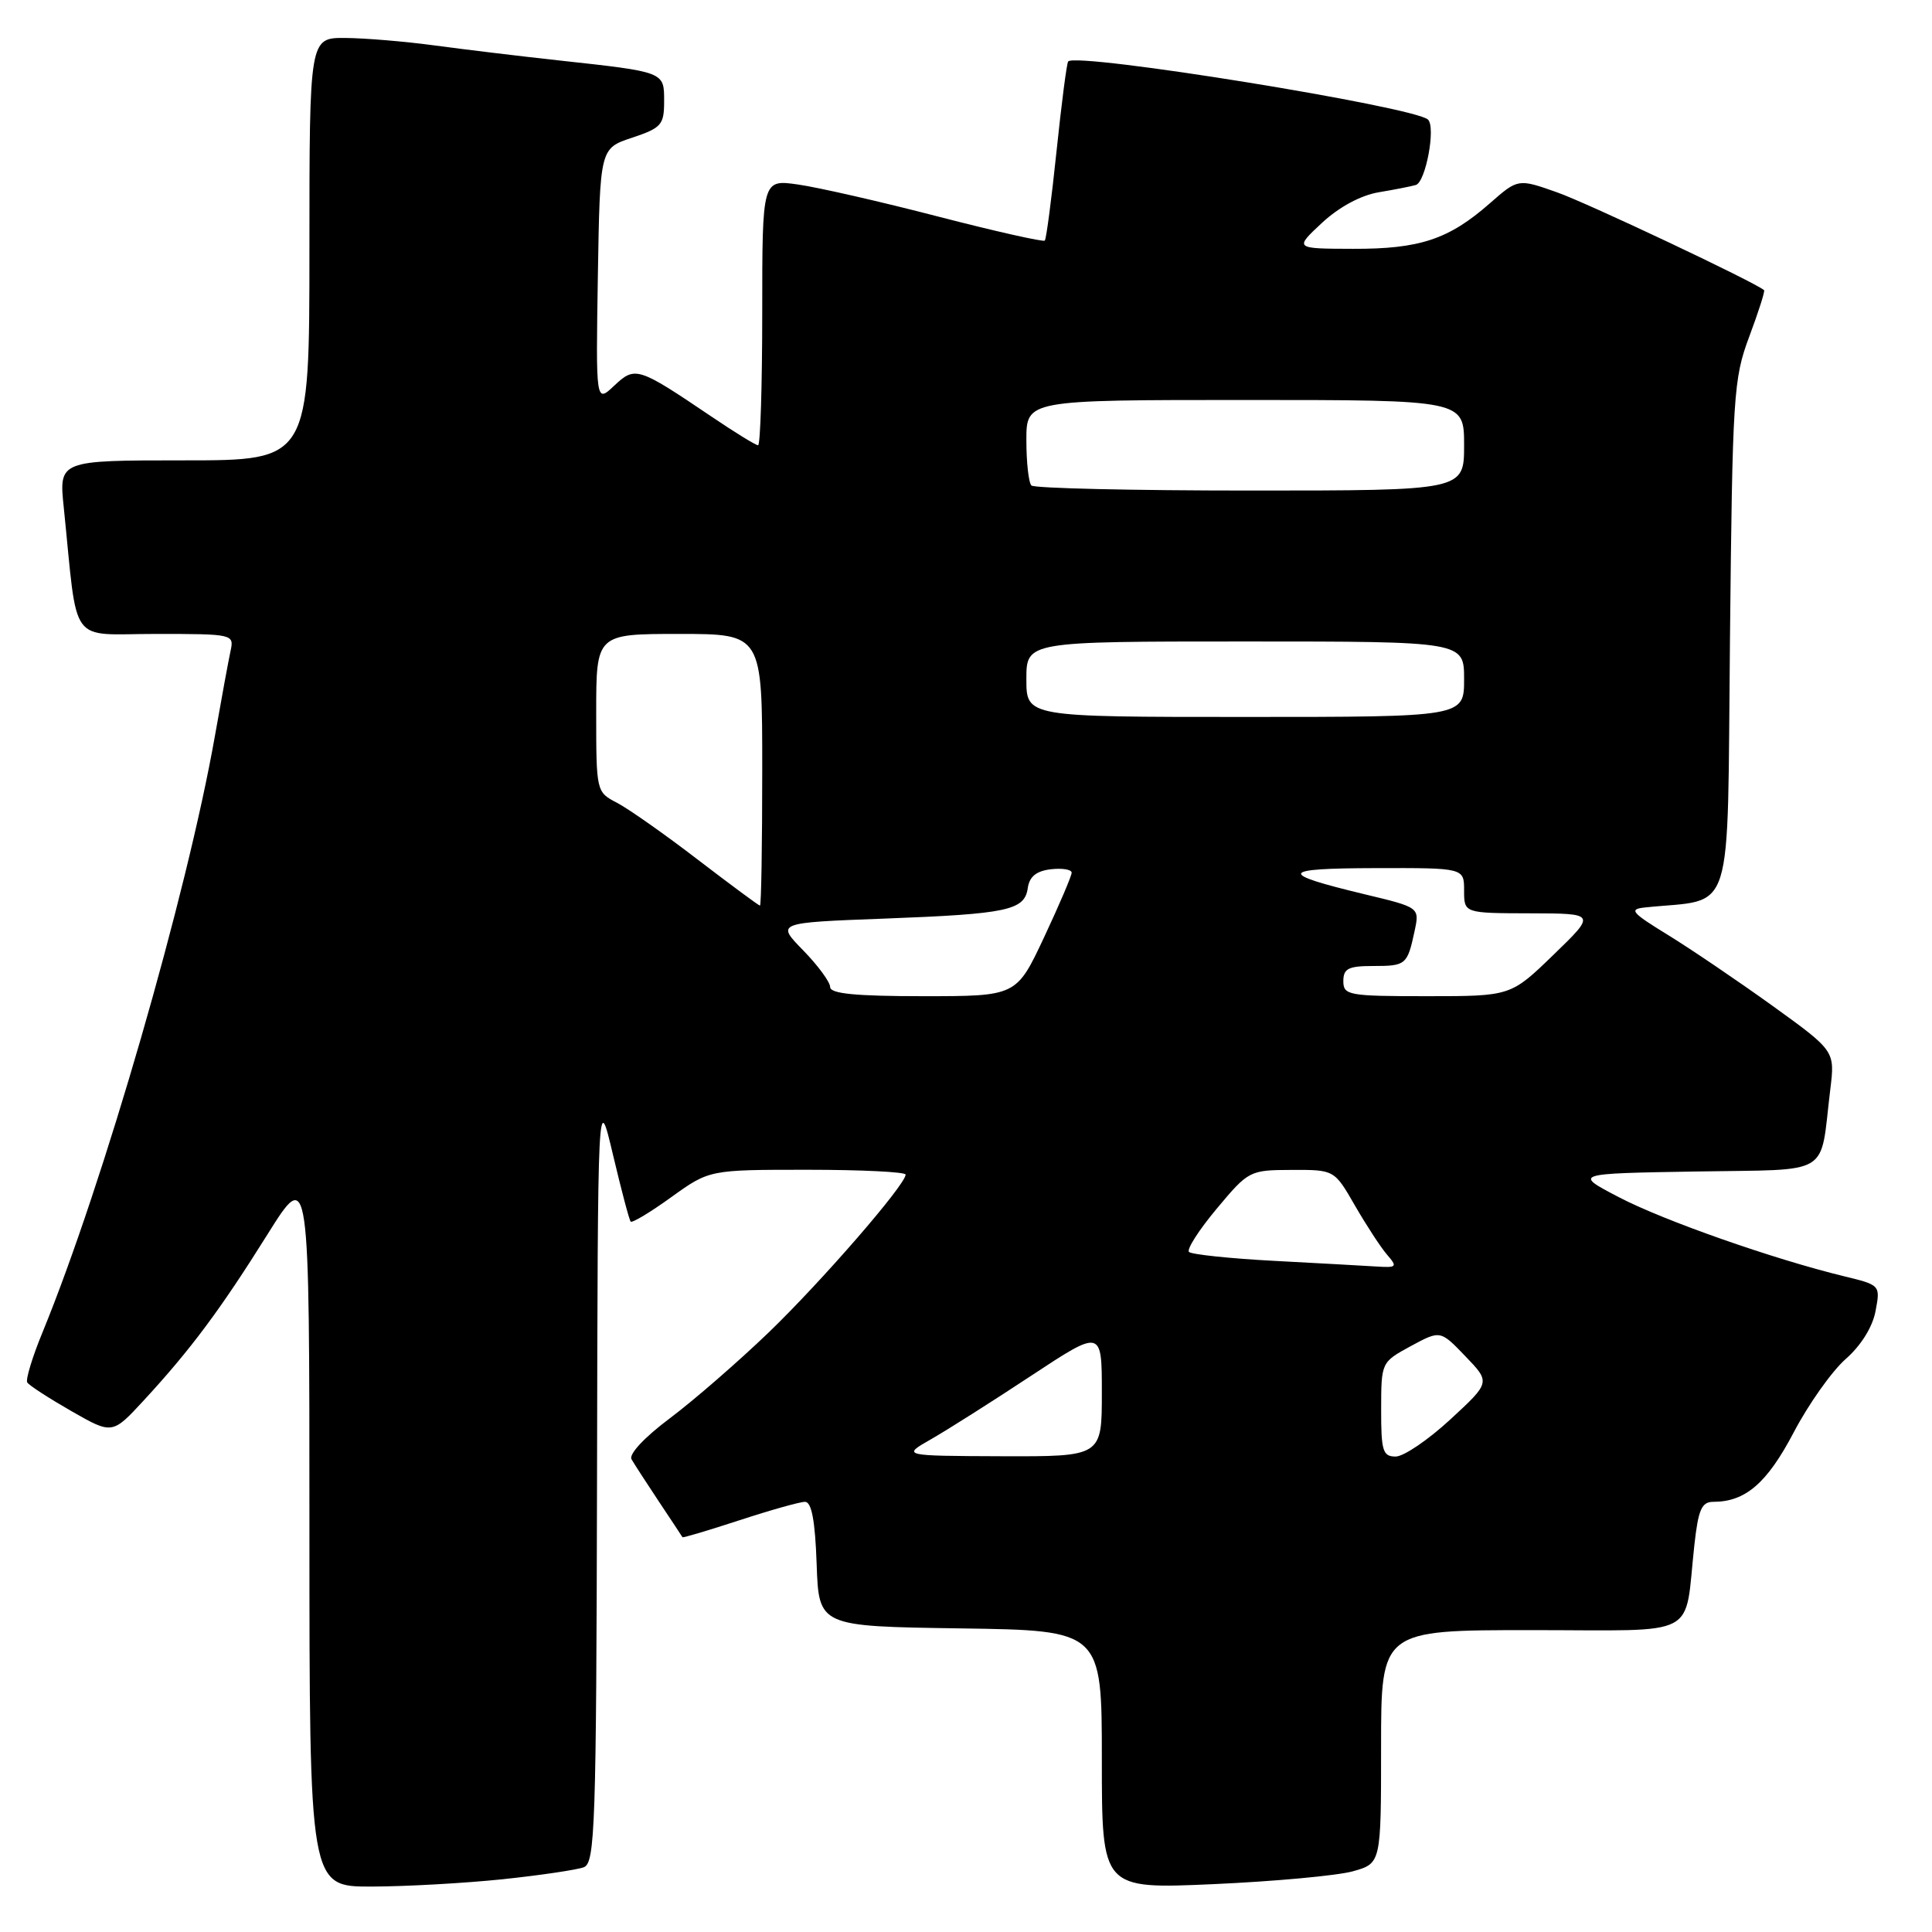 <?xml version="1.0" encoding="UTF-8" standalone="no"?>
<!DOCTYPE svg PUBLIC "-//W3C//DTD SVG 1.1//EN" "http://www.w3.org/Graphics/SVG/1.1/DTD/svg11.dtd" >
<svg xmlns="http://www.w3.org/2000/svg" xmlns:xlink="http://www.w3.org/1999/xlink" version="1.1" viewBox="0 0 256 256">
 <g >
 <path fill="currentColor"
d=" M 66.61 249.01 C 71.62 248.48 76.46 247.76 77.36 247.42 C 78.85 246.84 79.01 242.07 79.11 195.64 C 79.21 144.50 79.21 144.50 81.22 153.00 C 82.33 157.68 83.38 161.67 83.57 161.87 C 83.76 162.08 86.19 160.62 88.96 158.62 C 94.00 155.00 94.00 155.00 107.00 155.00 C 114.15 155.00 120.00 155.29 120.00 155.64 C 120.00 156.97 108.88 169.79 101.84 176.57 C 97.80 180.45 91.92 185.56 88.76 187.93 C 85.40 190.44 83.29 192.70 83.68 193.36 C 84.04 193.99 85.69 196.53 87.33 199.00 C 88.98 201.47 90.37 203.58 90.43 203.69 C 90.49 203.79 93.89 202.78 97.99 201.44 C 102.08 200.10 105.99 199.00 106.67 199.00 C 107.54 199.00 108.01 201.49 108.21 207.25 C 108.50 215.50 108.50 215.50 127.25 215.77 C 146.00 216.04 146.00 216.04 146.00 233.18 C 146.00 250.31 146.00 250.31 160.75 249.66 C 168.86 249.30 177.19 248.53 179.25 247.96 C 183.00 246.91 183.00 246.91 183.00 231.45 C 183.00 216.00 183.00 216.00 202.92 216.00 C 225.55 216.00 223.13 217.26 224.51 204.75 C 225.03 200.01 225.48 199.00 227.02 199.00 C 231.28 199.00 234.14 196.53 237.67 189.81 C 239.64 186.05 242.75 181.67 244.57 180.07 C 246.59 178.30 248.13 175.83 248.52 173.72 C 249.17 170.29 249.15 170.28 244.34 169.11 C 234.96 166.83 220.43 161.73 214.50 158.63 C 208.50 155.50 208.50 155.50 224.68 155.23 C 243.00 154.91 241.09 156.08 242.52 144.37 C 243.15 139.25 243.15 139.25 234.83 133.25 C 230.25 129.96 224.03 125.74 221.00 123.88 C 216.13 120.89 215.79 120.47 218.00 120.24 C 229.97 118.98 228.84 122.53 229.23 84.70 C 229.56 52.30 229.69 50.19 231.79 44.59 C 233.01 41.33 233.89 38.57 233.75 38.45 C 232.56 37.40 210.36 26.91 206.33 25.49 C 201.15 23.66 201.15 23.66 197.40 26.95 C 191.97 31.72 188.11 33.00 179.28 32.97 C 171.50 32.95 171.50 32.95 175.17 29.53 C 177.43 27.43 180.31 25.88 182.67 25.48 C 184.78 25.13 187.00 24.69 187.61 24.51 C 188.91 24.11 190.27 16.86 189.22 15.85 C 187.47 14.15 142.72 6.91 141.54 8.14 C 141.35 8.34 140.66 13.68 140.00 20.00 C 139.34 26.32 138.64 31.67 138.44 31.88 C 138.24 32.08 131.87 30.65 124.29 28.69 C 116.71 26.72 108.36 24.82 105.75 24.45 C 101.00 23.77 101.00 23.77 101.00 41.39 C 101.00 51.07 100.75 59.00 100.45 59.00 C 100.14 59.00 97.33 57.27 94.20 55.15 C 84.50 48.60 84.16 48.50 81.38 51.11 C 78.95 53.40 78.95 53.40 79.22 36.53 C 79.50 19.66 79.50 19.66 83.75 18.25 C 87.64 16.95 88.00 16.54 88.00 13.44 C 88.00 9.49 88.16 9.55 74.00 8.00 C 68.78 7.43 61.35 6.53 57.50 6.01 C 53.65 5.49 48.36 5.05 45.75 5.03 C 41.00 5.00 41.00 5.00 41.00 33.00 C 41.00 61.00 41.00 61.00 24.40 61.00 C 7.80 61.00 7.80 61.00 8.45 67.25 C 10.36 85.91 8.97 84.00 20.63 84.00 C 30.90 84.00 31.03 84.03 30.55 86.25 C 30.28 87.49 29.35 92.55 28.48 97.50 C 24.79 118.45 13.67 156.94 5.65 176.50 C 4.29 179.79 3.38 182.80 3.61 183.18 C 3.85 183.57 6.48 185.27 9.46 186.98 C 14.88 190.08 14.88 190.08 19.07 185.54 C 25.25 178.84 29.20 173.54 35.42 163.60 C 41.00 154.69 41.00 154.69 41.00 202.35 C 41.00 250.00 41.00 250.00 49.25 249.98 C 53.79 249.97 61.60 249.53 66.61 249.01 Z  M 123.36 190.71 C 125.49 189.49 131.45 185.72 136.61 182.31 C 146.00 176.12 146.00 176.12 146.00 184.56 C 146.00 193.00 146.00 193.00 132.75 192.96 C 119.50 192.91 119.50 192.91 123.36 190.71 Z  M 183.01 186.75 C 183.02 180.51 183.02 180.50 186.93 178.37 C 190.85 176.25 190.85 176.25 194.17 179.71 C 197.50 183.17 197.50 183.17 192.18 188.08 C 189.25 190.79 185.99 193.00 184.93 193.00 C 183.23 193.00 183.00 192.26 183.01 186.75 Z  M 168.83 167.07 C 162.96 166.76 157.88 166.22 157.55 165.89 C 157.21 165.55 158.87 162.97 161.22 160.16 C 165.44 155.11 165.58 155.04 171.15 155.02 C 176.81 155.00 176.81 155.00 179.54 159.75 C 181.05 162.36 182.96 165.29 183.79 166.25 C 185.19 167.87 185.09 167.99 182.40 167.82 C 180.81 167.72 174.70 167.38 168.83 167.07 Z  M 110.00 130.79 C 110.00 130.13 108.39 127.94 106.42 125.92 C 102.84 122.26 102.84 122.26 117.17 121.72 C 133.56 121.10 135.77 120.63 136.19 117.65 C 136.41 116.14 137.33 115.41 139.25 115.18 C 140.76 115.01 142.00 115.21 142.00 115.64 C 142.00 116.06 140.35 119.92 138.34 124.21 C 134.68 132.00 134.68 132.00 122.34 132.00 C 113.36 132.00 110.00 131.67 110.00 130.79 Z  M 178.00 130.00 C 178.00 128.34 178.67 128.00 181.94 128.00 C 186.30 128.00 186.48 127.85 187.44 123.37 C 188.11 120.24 188.11 120.24 180.80 118.49 C 169.24 115.71 169.51 115.06 182.25 115.03 C 194.00 115.00 194.00 115.00 194.00 118.00 C 194.00 121.00 194.00 121.00 202.75 121.02 C 211.50 121.04 211.50 121.04 205.84 126.52 C 200.18 132.00 200.18 132.00 189.09 132.00 C 178.67 132.00 178.00 131.88 178.00 130.00 Z  M 92.45 113.90 C 88.08 110.54 83.26 107.16 81.75 106.37 C 79.02 104.96 79.00 104.89 79.00 94.47 C 79.00 84.00 79.00 84.00 90.00 84.00 C 101.00 84.00 101.00 84.00 101.00 102.00 C 101.00 111.90 100.87 120.00 100.70 120.00 C 100.54 120.00 96.83 117.25 92.45 113.90 Z  M 136.00 90.00 C 136.00 85.00 136.00 85.00 165.00 85.00 C 194.00 85.00 194.00 85.00 194.00 90.00 C 194.00 95.00 194.00 95.00 165.00 95.00 C 136.00 95.00 136.00 95.00 136.00 90.00 Z  M 136.67 64.33 C 136.30 63.97 136.00 61.27 136.00 58.33 C 136.00 53.00 136.00 53.00 165.00 53.00 C 194.00 53.00 194.00 53.00 194.00 59.00 C 194.00 65.00 194.00 65.00 165.67 65.00 C 150.08 65.00 137.03 64.70 136.67 64.33 Z "/>
</g>
</svg>